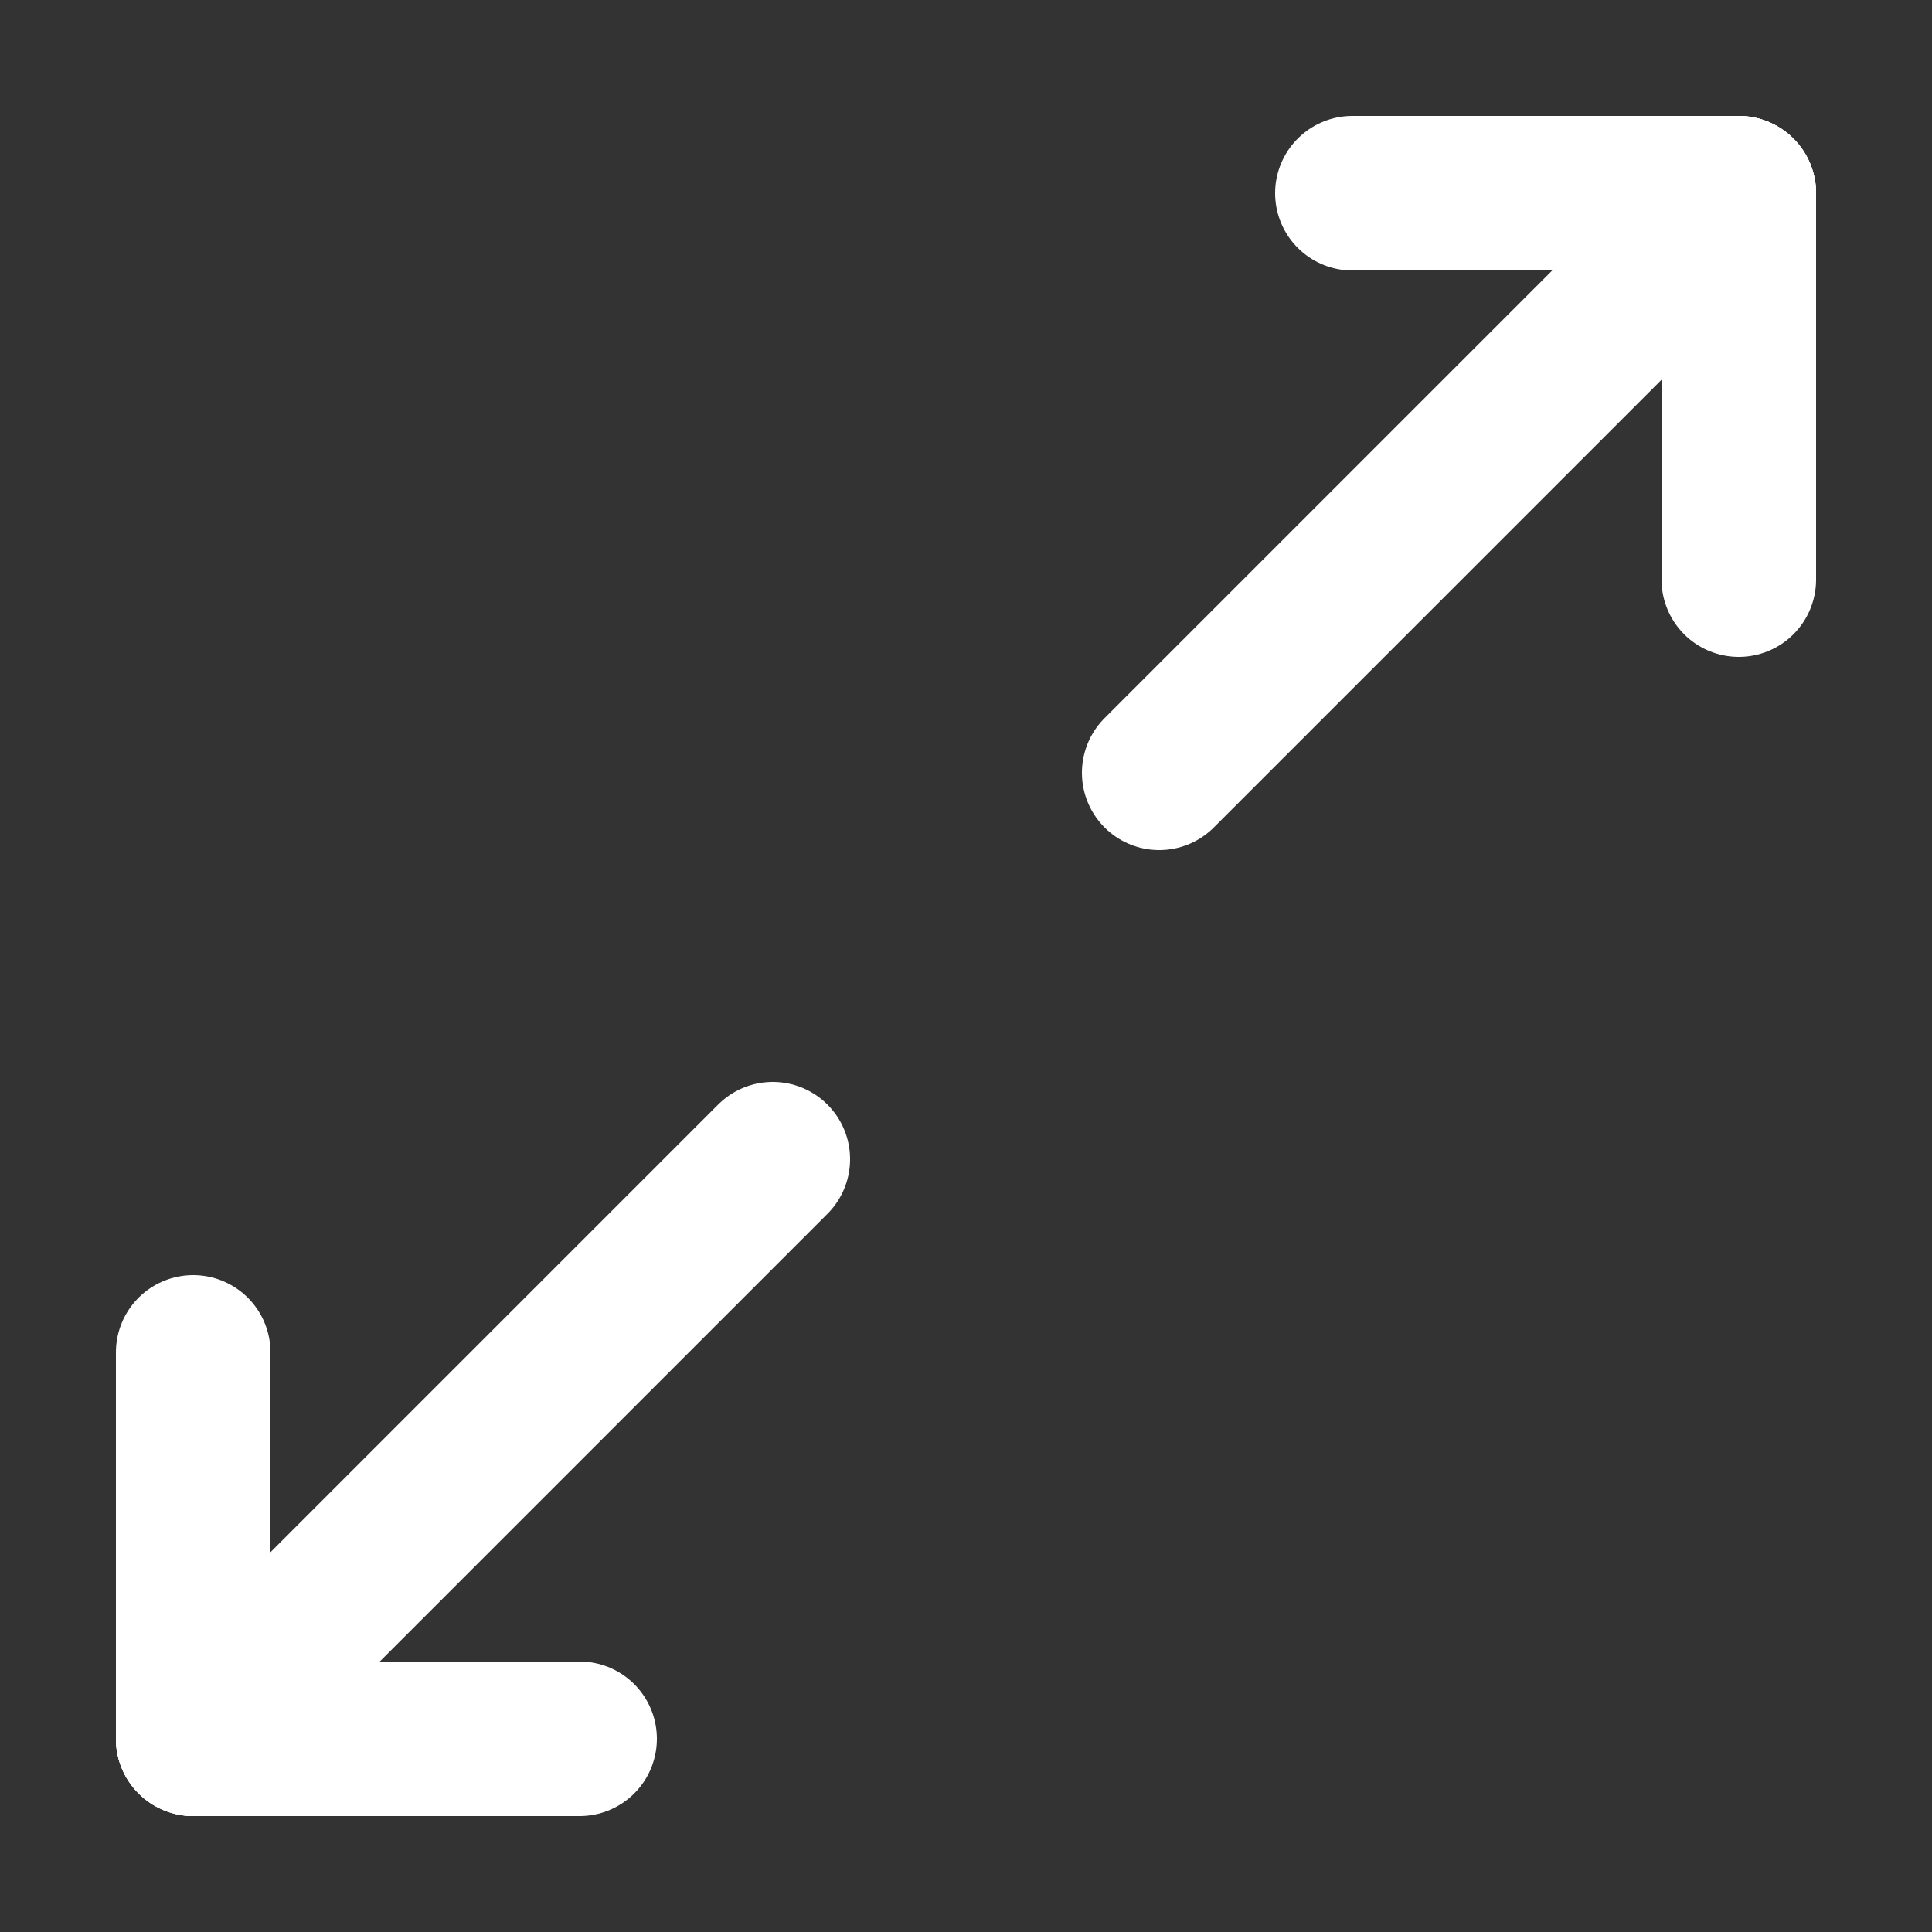 <svg
    stroke="white"
    stroke-width="8"
    stroke-linejoin="round"
    stroke-linecap="round"
    fill="none"
    xmlns="http://www.w3.org/2000/svg"
    width="100"
    height="100"
    viewBox="0 0 100 100">
    <rect x="0" y="0" width="100" height="100" fill="#333333" stroke="none"/>
    <g>
      <line x1="10" y1="90" x2="40" y2="60" />
      <line x1="10" y1="90" x2="10" y2="70" />
      <line x1="10" y1="90" x2="30" y2="90" />
    </g>
    <g>
      <line x1="90" y1="10" x2="60" y2="40" />
      <line x1="90" y1="10" x2="90" y2="30" />
      <line x1="90" y1="10" x2="70" y2="10" />
    </g>
</svg>
